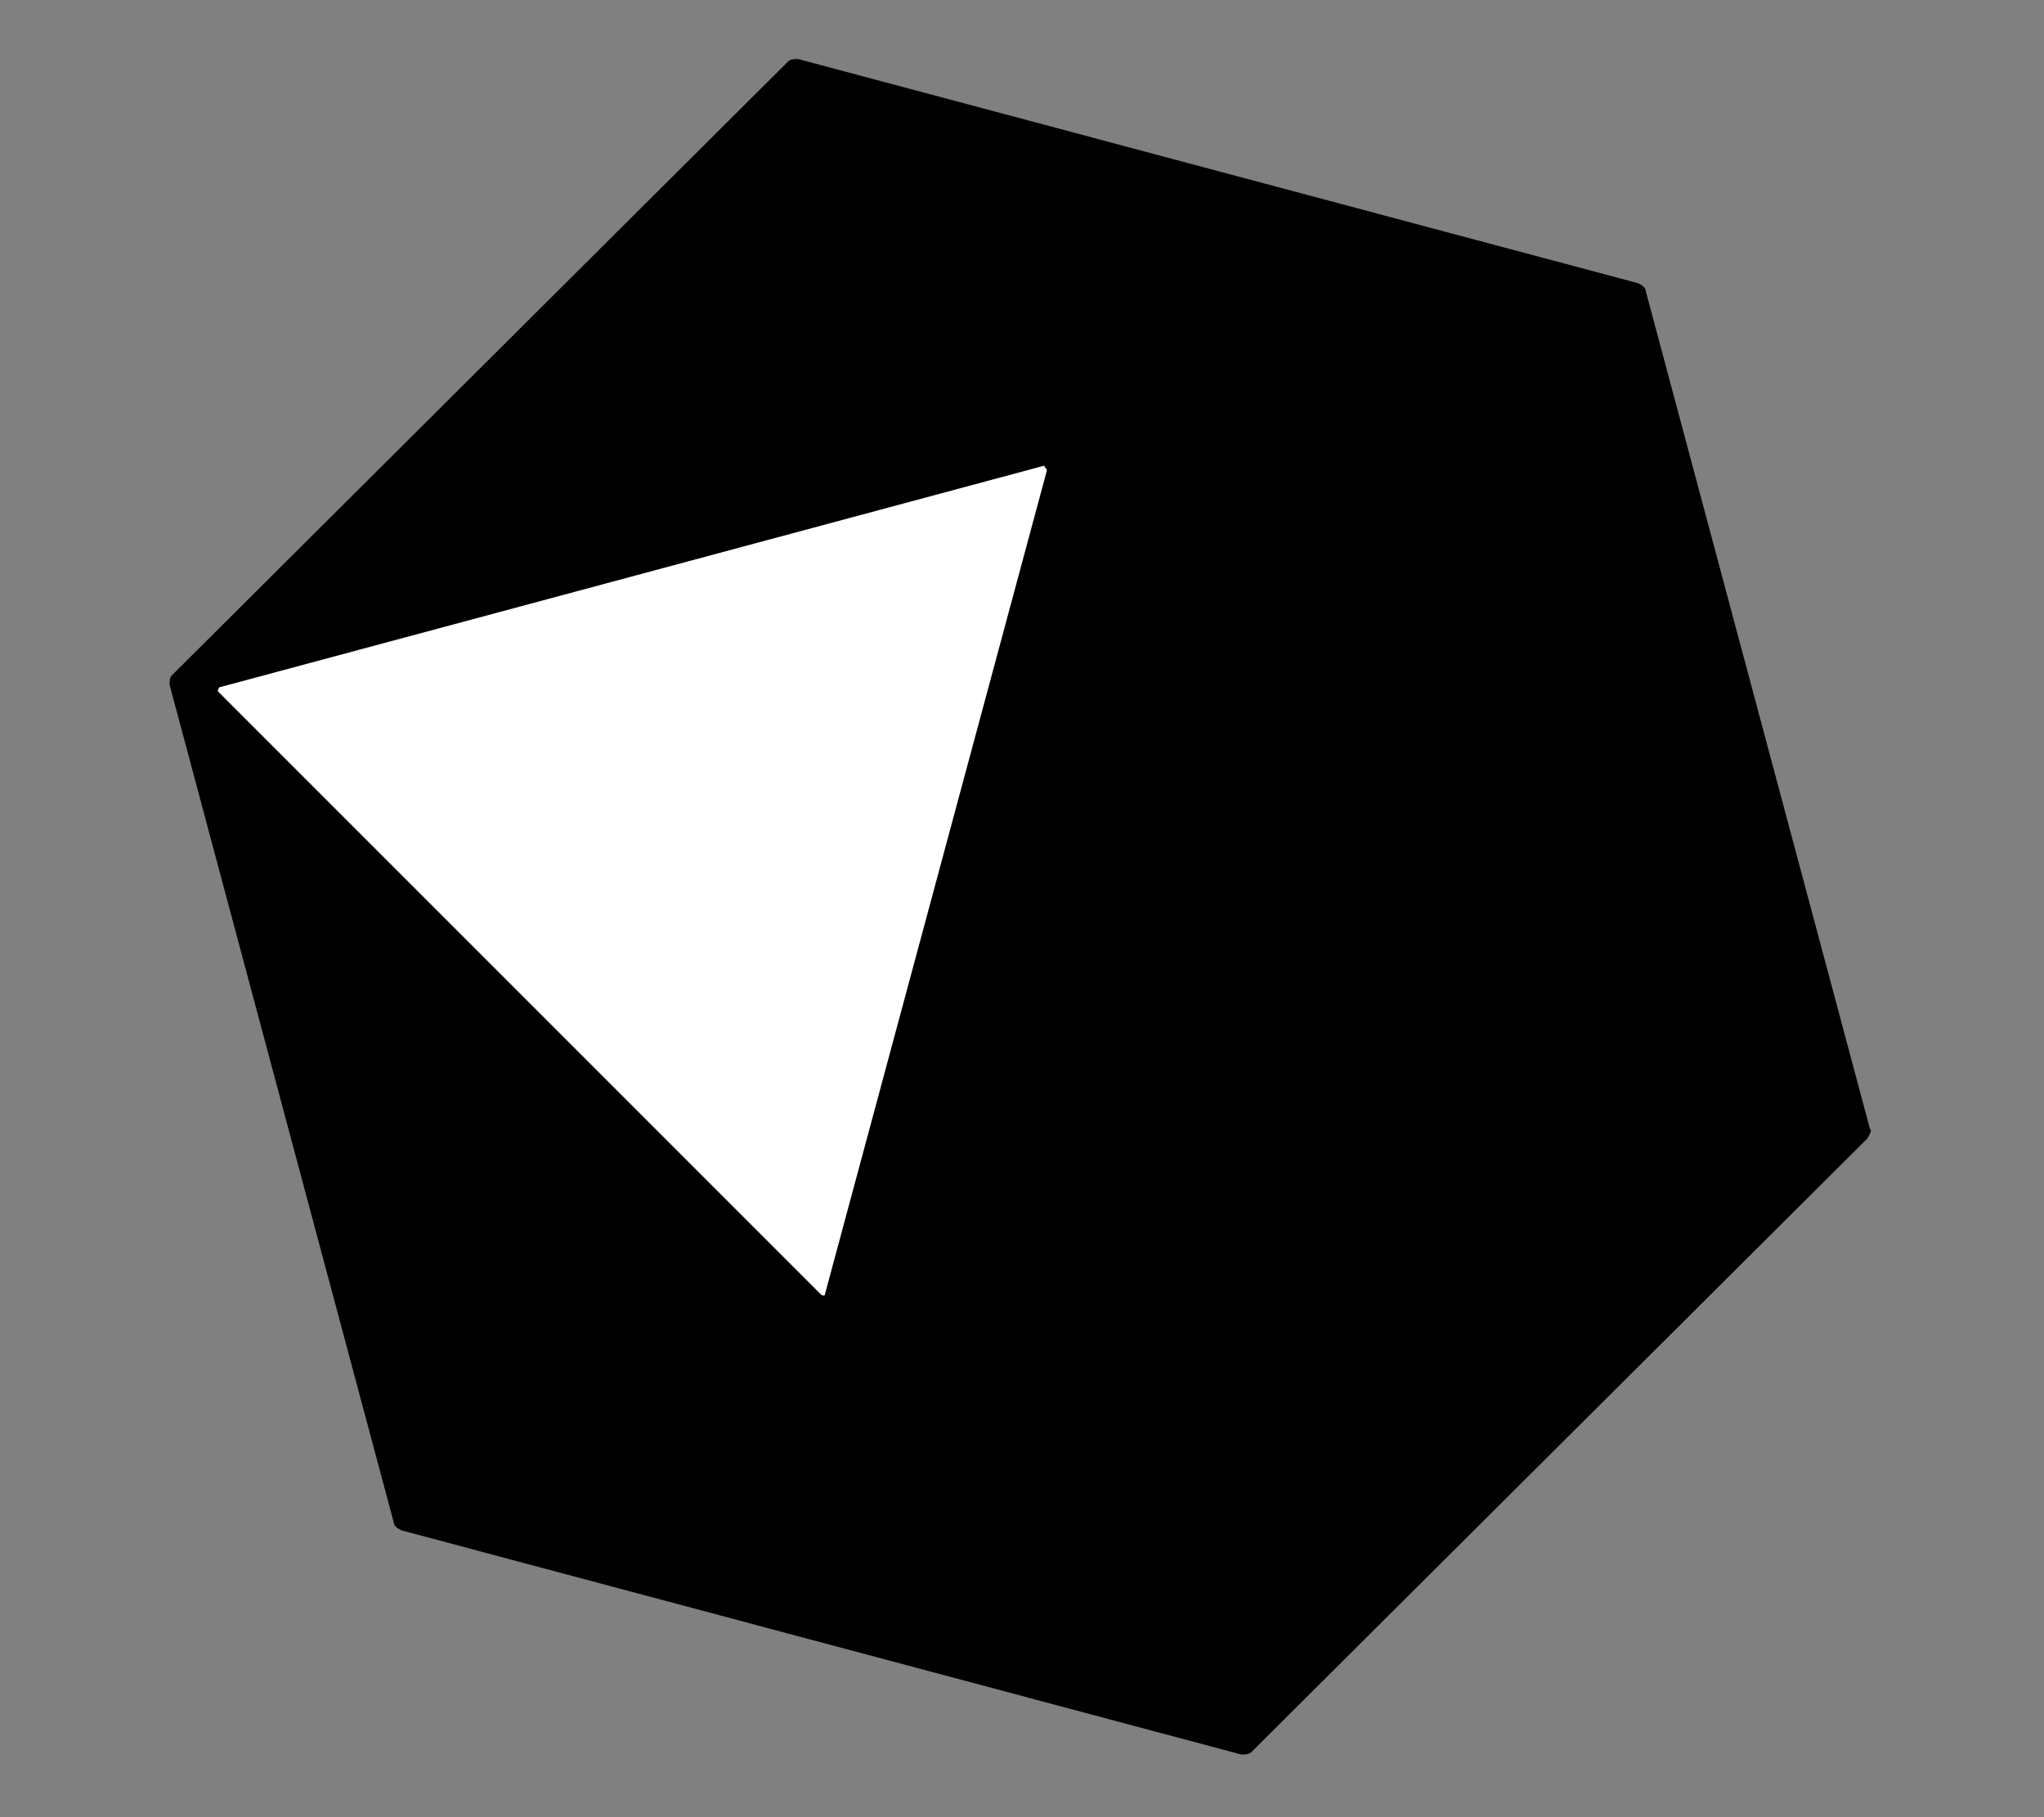 <svg width="100%" height="100%" viewBox="0 0 18 16" version="1.1" xmlns="http://www.w3.org/2000/svg" xmlns:xlink="http://www.w3.org/1999/xlink" xml:space="preserve" style="fill-rule:evenodd;clip-rule:evenodd;stroke-linejoin:round;stroke-miterlimit:2;"><rect x="0" y="0" width="18" height="16" fill="#808080" stroke="none"/><g id="crystal-dark" transform="matrix(4.173,0,0,4.173,0.923,-0.049)"><g transform="matrix(0.052,0,0,0.052,-1.288,-1.663)"><path d="M96.4,78L87.3,44C87.3,43.9 87.2,43.8 87,43.7L52.9,34.6C52.8,34.6 52.6,34.6 52.5,34.7L27.5,59.6C27.4,59.7 27.4,59.8 27.4,60L36.5,94C36.5,94.1 36.6,94.2 36.8,94.3L70.9,103.4C71,103.4 71.2,103.4 71.3,103.3L96.3,78.4C96.4,78.2 96.5,78.1 96.4,78Z"/></g><g transform="matrix(0.052,0,0,0.052,-1.288,-1.663)"><path d="M63,51.3L54,84.7C54,84.8 53.9,84.8 53.8,84.7L29.4,60.3C29.3,60.2 29.4,60.2 29.4,60.1L62.9,51.1C62.9,51.2 63,51.2 63,51.3Z" style="fill:white;"/></g></g></svg>